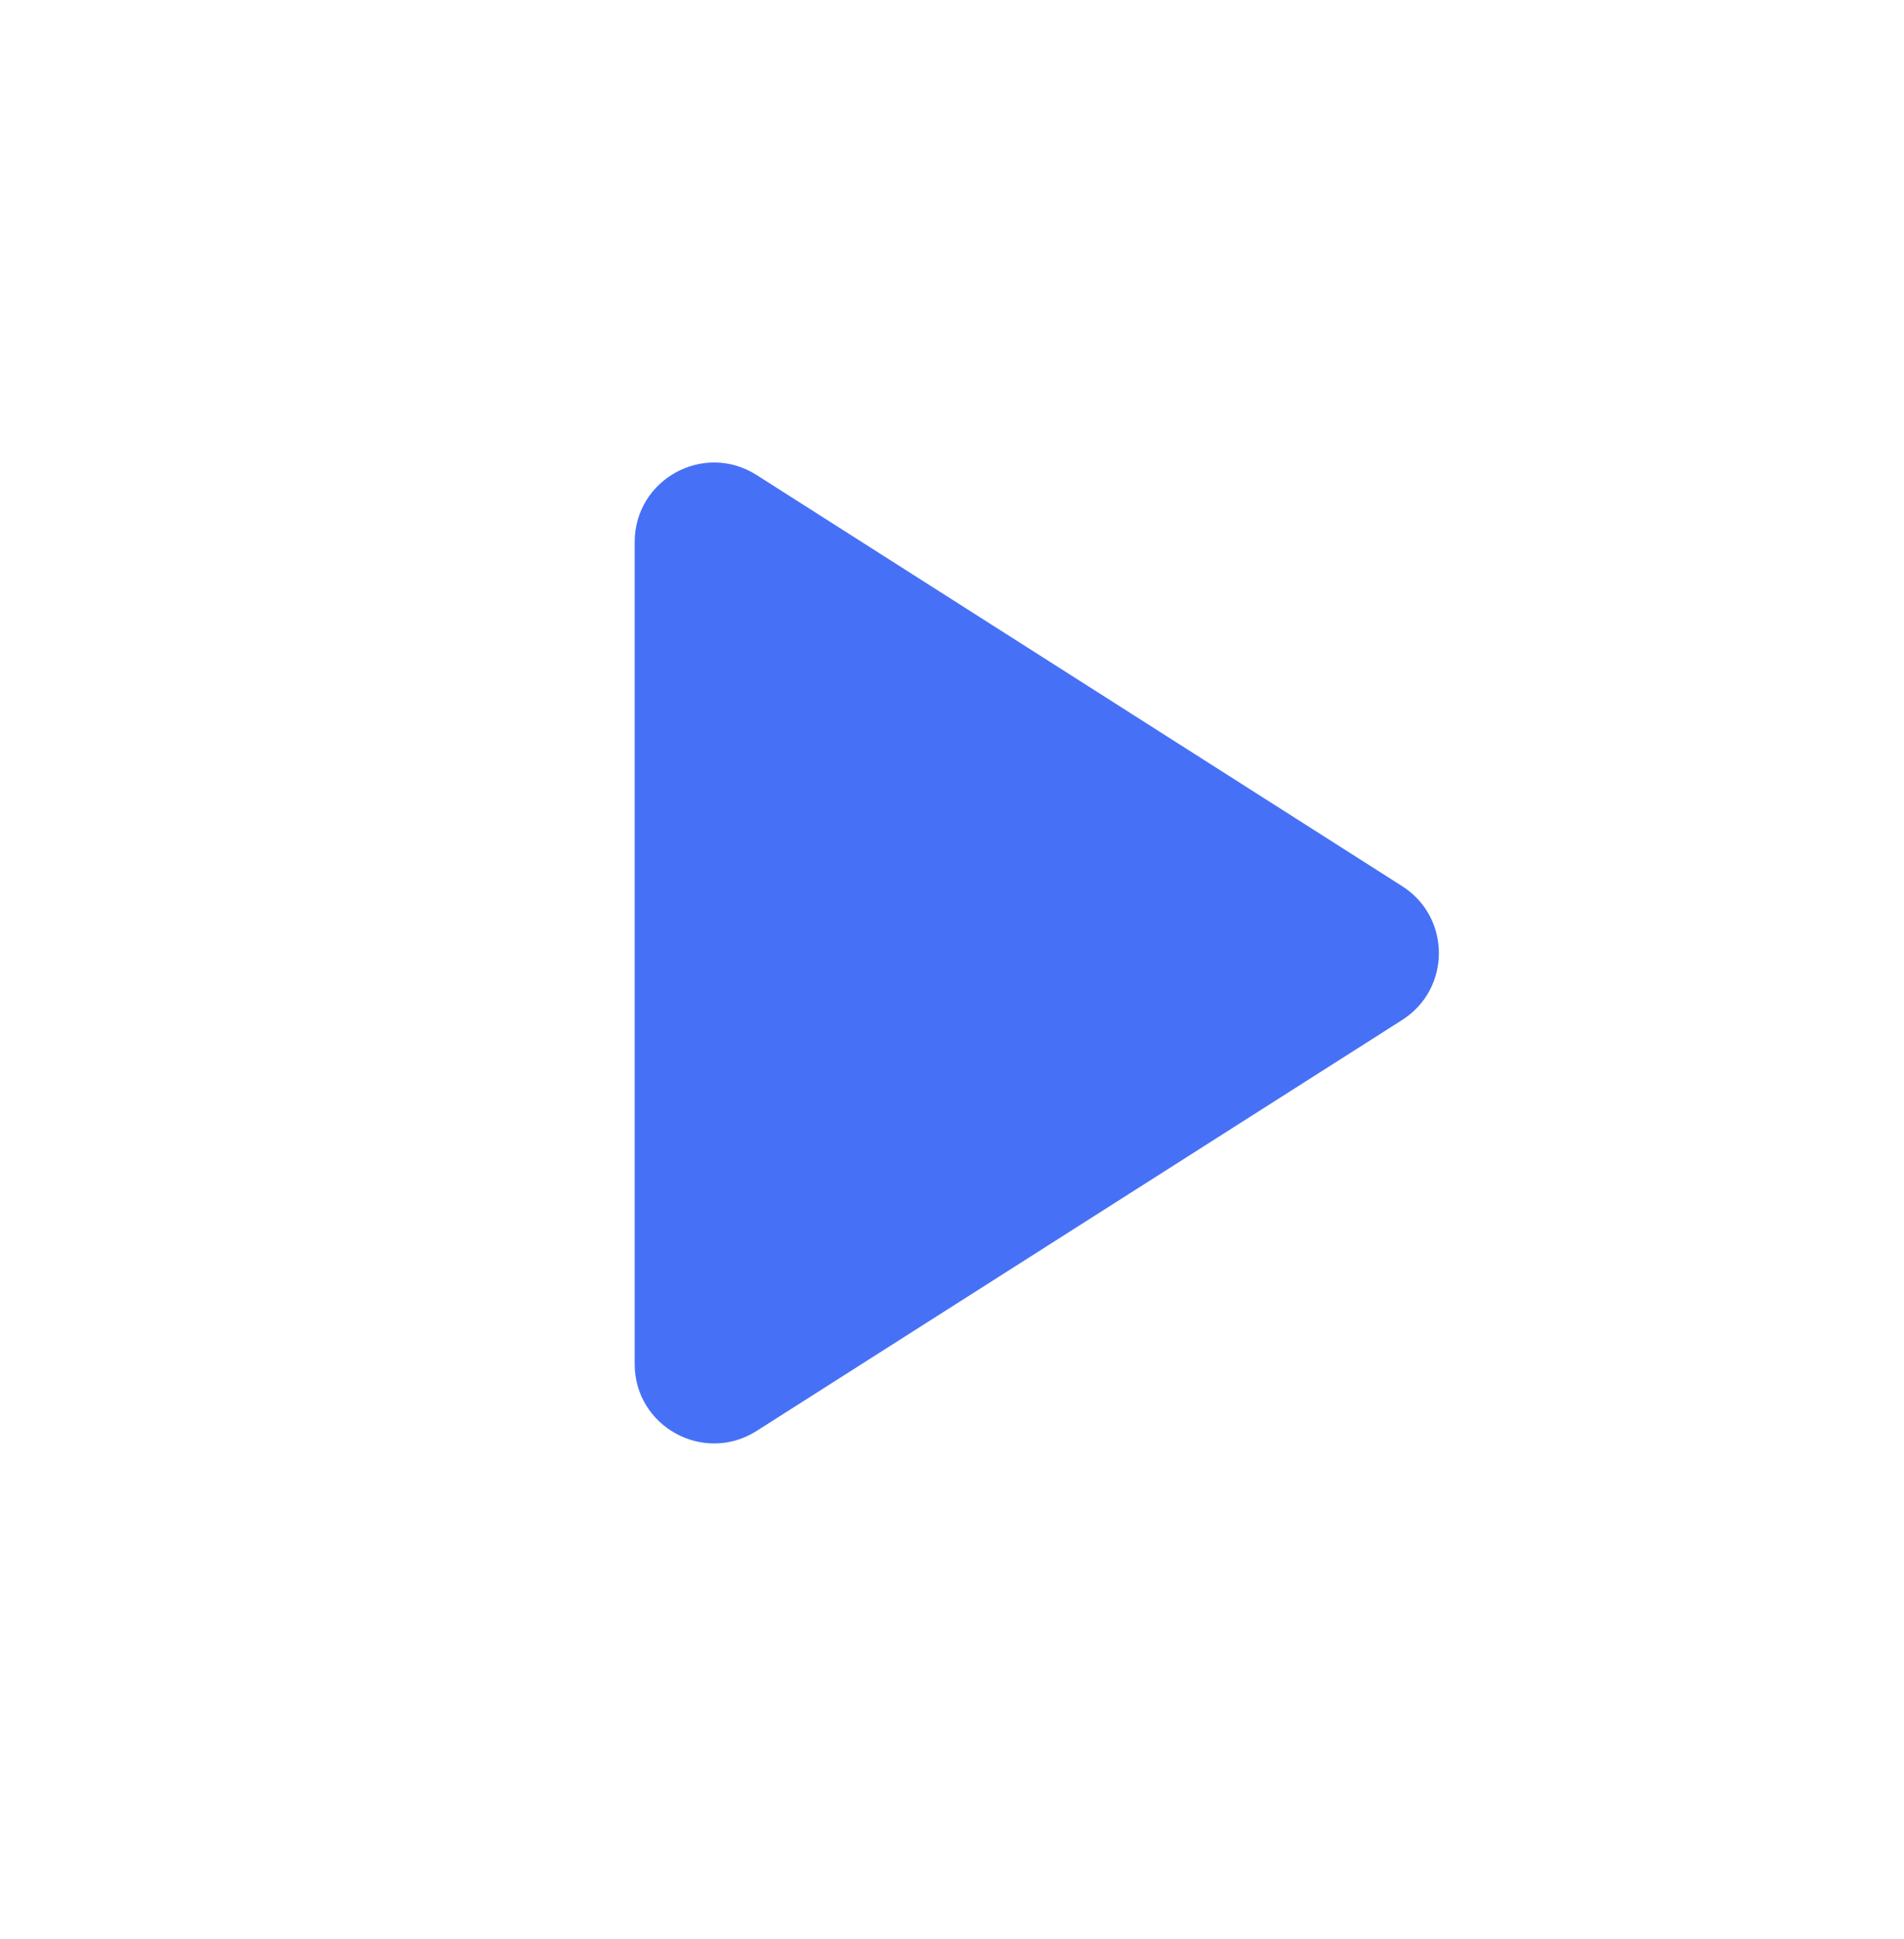 <svg width="56" height="57" viewBox="0 0 56 57" fill="none" xmlns="http://www.w3.org/2000/svg">
<path d="M18.667 15.936V40.102C18.667 41.943 20.699 43.058 22.253 42.071L41.239 29.989C42.681 29.072 42.681 26.97 41.239 26.053L22.253 13.966C20.699 12.977 18.667 14.095 18.667 15.936Z" fill="#4671F6"/>
</svg>
